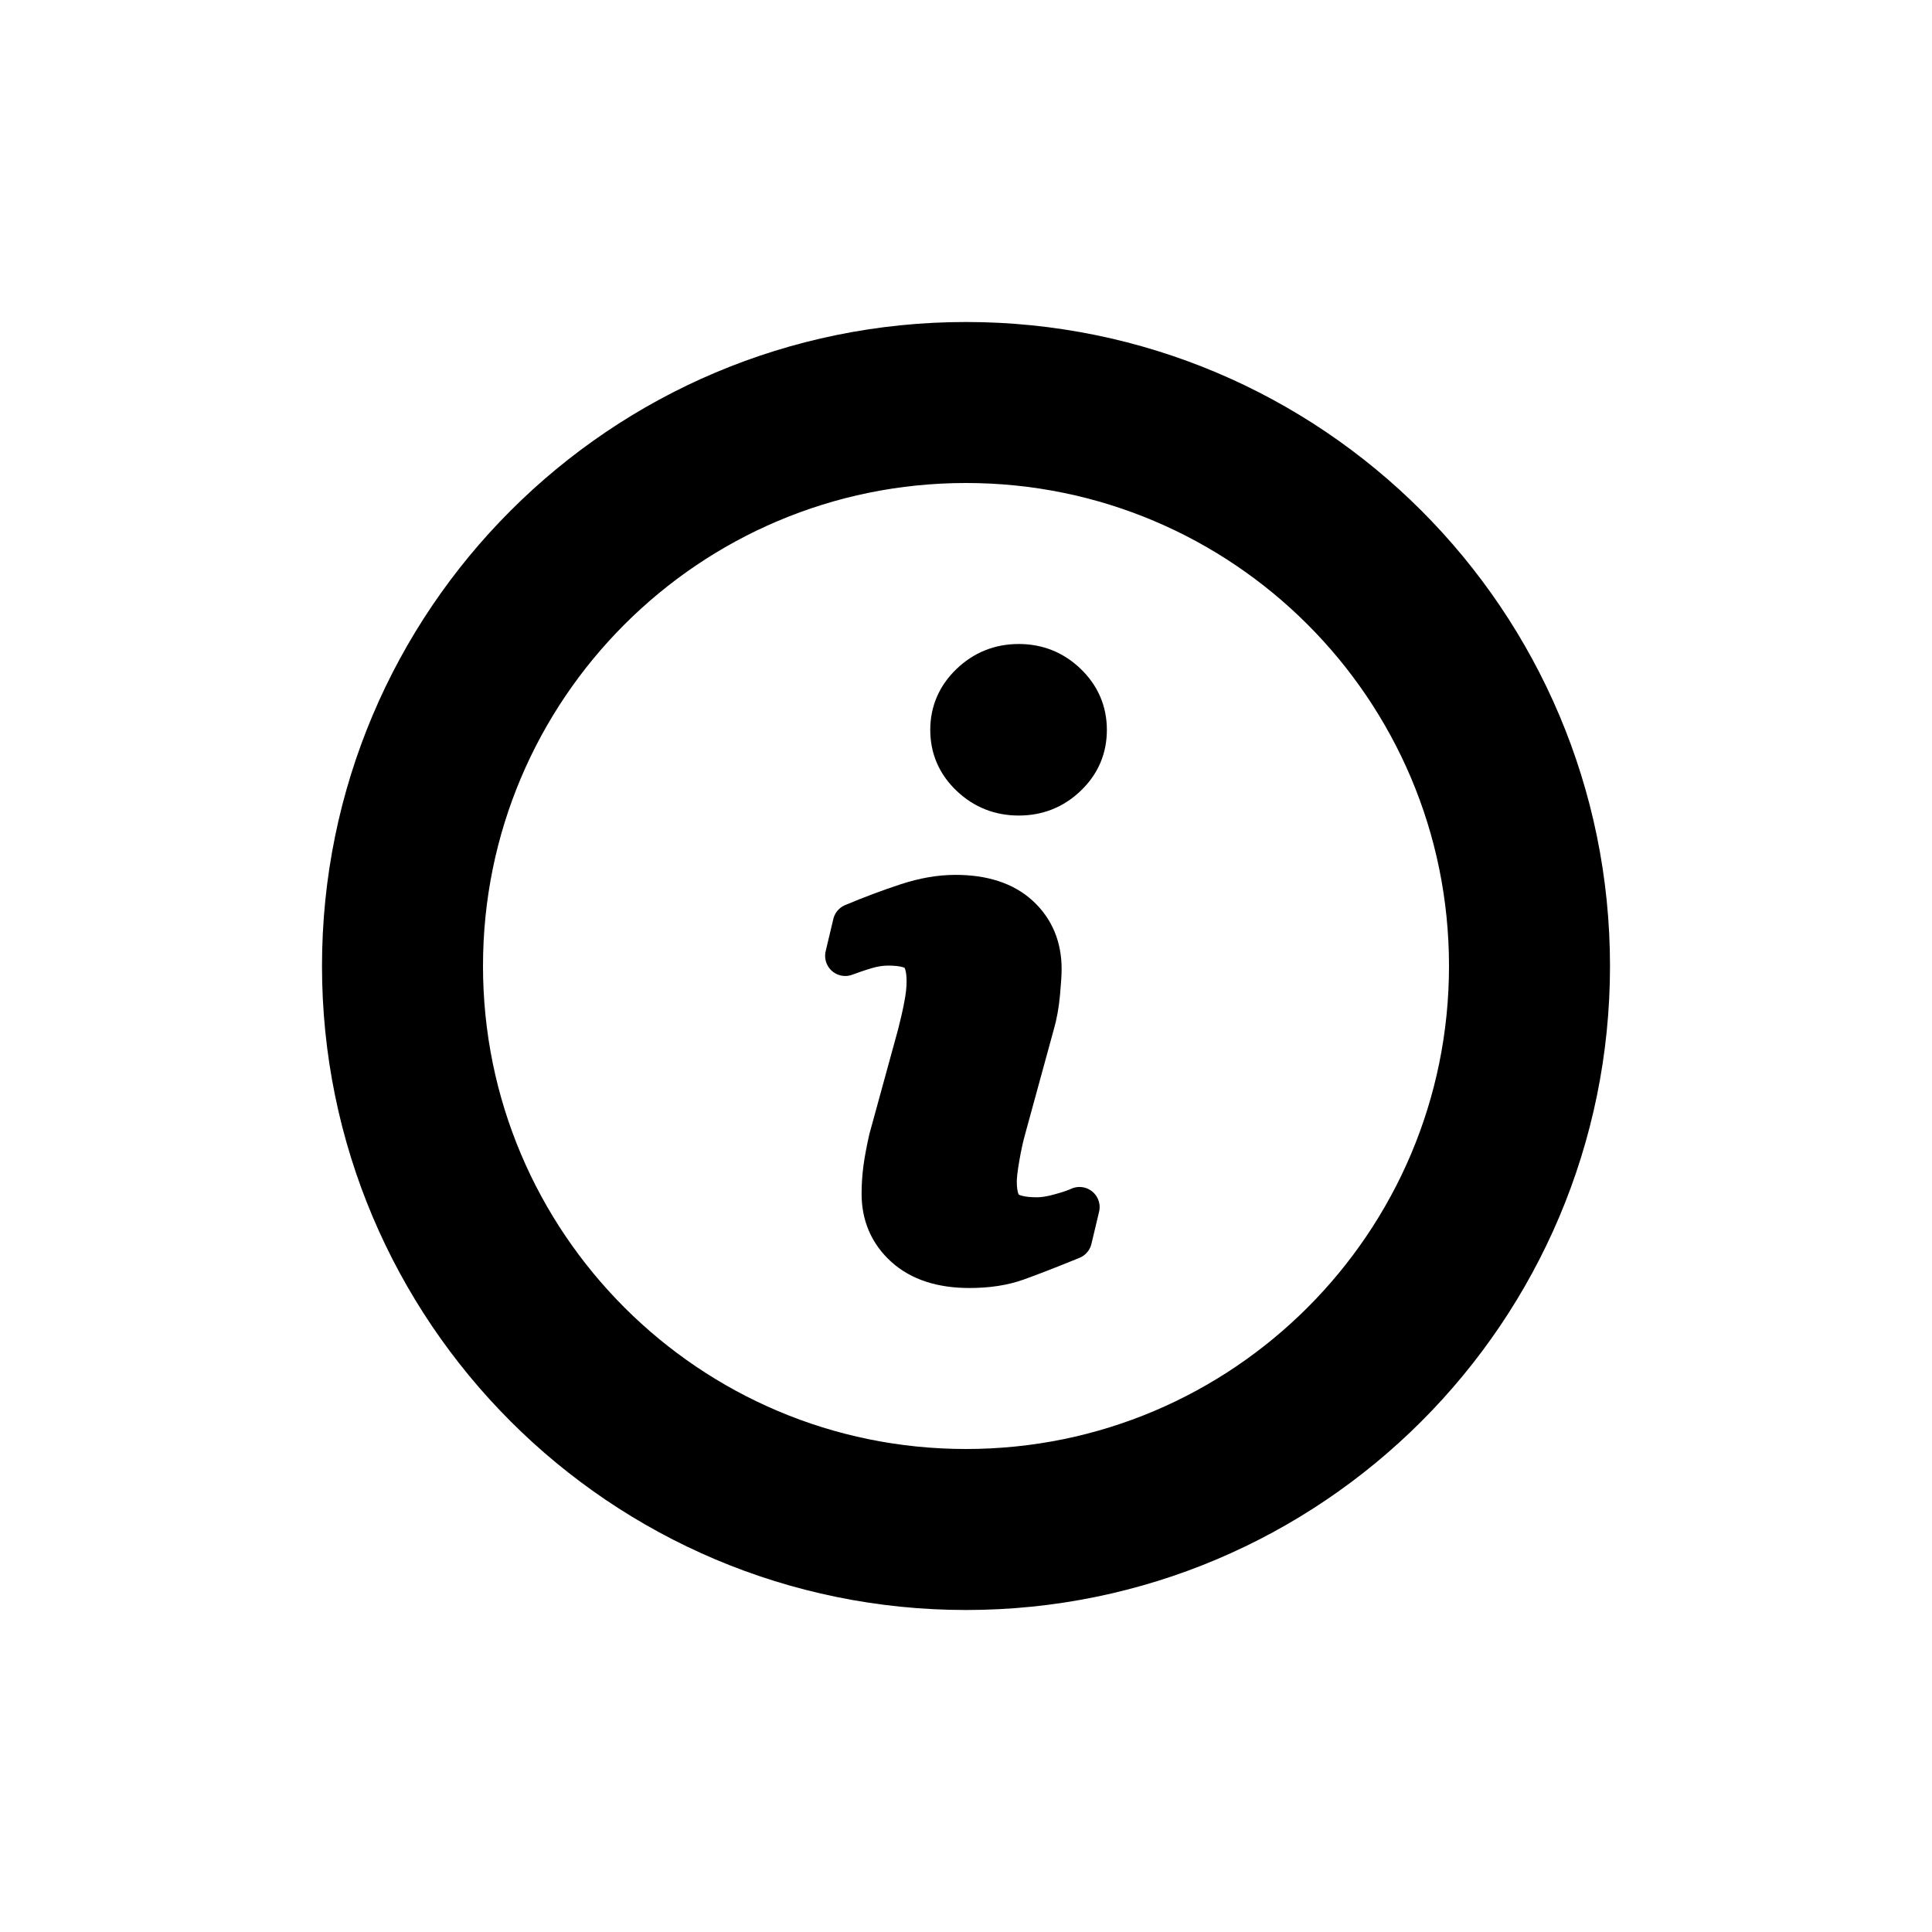 <svg viewBox="0 0 24 24" fill="none" xmlns="http://www.w3.org/2000/svg">
<path fill-rule="evenodd" clip-rule="evenodd" d="M13.315 15.394L13.41 14.995C13.361 15.018 13.282 15.046 13.173 15.076C13.065 15.107 12.966 15.123 12.88 15.123C12.697 15.123 12.568 15.092 12.493 15.03C12.418 14.967 12.381 14.85 12.381 14.679C12.381 14.611 12.393 14.509 12.416 14.377C12.439 14.243 12.465 14.124 12.494 14.021L12.848 12.728C12.883 12.609 12.906 12.479 12.919 12.336C12.932 12.194 12.938 12.095 12.938 12.039C12.938 11.766 12.846 11.545 12.66 11.374C12.475 11.204 12.211 11.118 11.869 11.118C11.678 11.118 11.477 11.153 11.264 11.223C11.051 11.293 10.828 11.376 10.595 11.474L10.5 11.874C10.569 11.848 10.652 11.819 10.749 11.79C10.845 11.76 10.94 11.745 11.032 11.745C11.219 11.745 11.346 11.778 11.412 11.843C11.478 11.908 11.512 12.024 11.512 12.19C11.512 12.282 11.501 12.383 11.479 12.494C11.458 12.606 11.431 12.723 11.399 12.848L11.043 14.146C11.012 14.282 10.989 14.404 10.974 14.512C10.96 14.62 10.953 14.727 10.953 14.83C10.953 15.097 11.049 15.317 11.24 15.49C11.431 15.663 11.699 15.75 12.043 15.75C12.268 15.75 12.465 15.72 12.634 15.659C12.803 15.598 13.031 15.51 13.315 15.394ZM13.252 9.643C13.418 9.485 13.5 9.293 13.5 9.067C13.5 8.843 13.418 8.65 13.252 8.49C13.087 8.33 12.888 8.25 12.656 8.25C12.422 8.25 12.223 8.33 12.056 8.49C11.889 8.65 11.806 8.843 11.806 9.067C11.806 9.293 11.889 9.485 12.056 9.643C12.223 9.802 12.422 9.881 12.656 9.881C12.888 9.881 13.087 9.802 13.252 9.643Z" fill="currentColor"  stroke-width="0.5" stroke-linejoin="round" stroke="currentColor"/>
<path d="M12 19C15.866 19 19 15.866 19 12C19 8.134 15.866 5 12 5C8.134 5 5 8.134 5 12C5 15.866 8.134 19 12 19Z"  stroke-width="2" stroke-linecap="round" stroke-linejoin="round" stroke="currentColor" />
</svg>
